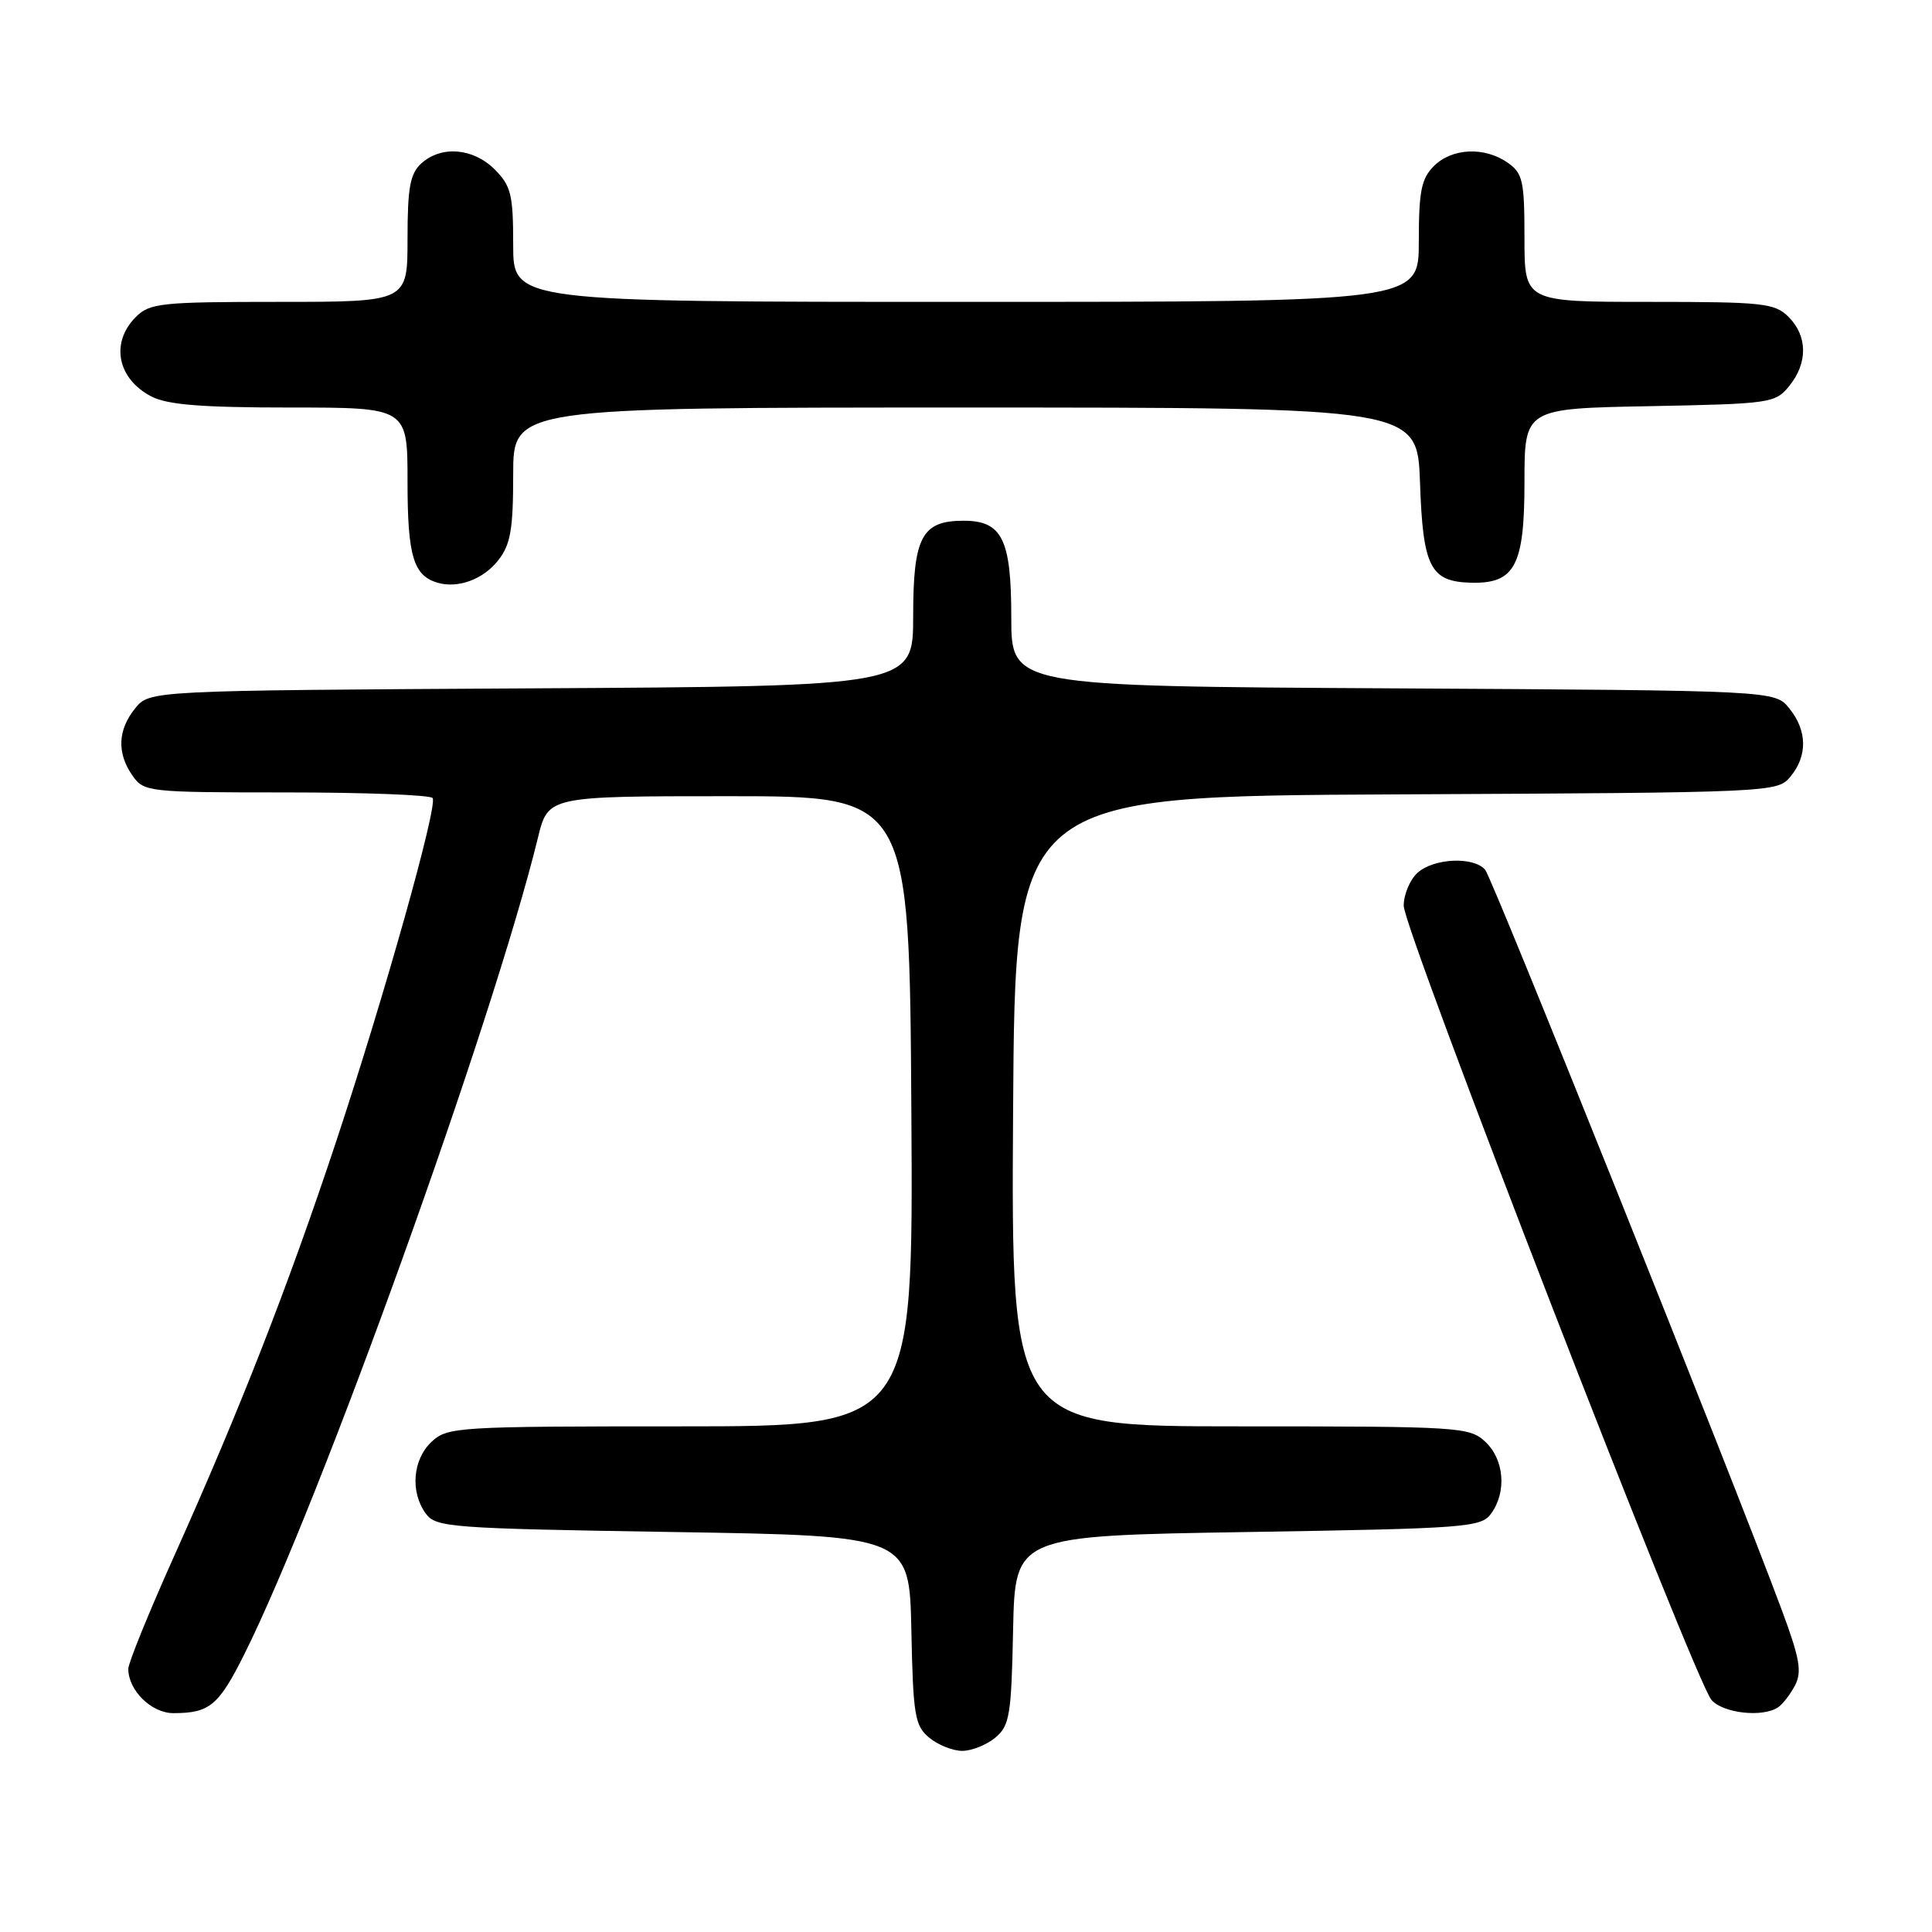 <?xml version="1.0" encoding="UTF-8" standalone="no"?>
<!DOCTYPE svg PUBLIC "-//W3C//DTD SVG 1.1//EN" "http://www.w3.org/Graphics/SVG/1.1/DTD/svg11.dtd" >
<svg xmlns="http://www.w3.org/2000/svg" xmlns:xlink="http://www.w3.org/1999/xlink" version="1.1" viewBox="0 0 256 256">
 <g >
 <path fill="currentColor"
d=" M 131.88 230.25 C 133.78 228.67 134.01 227.30 134.24 216.00 C 134.50 203.50 134.50 203.50 165.33 203.00 C 194.38 202.53 196.25 202.39 197.58 200.56 C 199.67 197.70 199.32 193.38 196.81 191.04 C 194.71 189.08 193.43 189.00 164.30 189.00 C 133.98 189.00 133.98 189.00 134.24 147.25 C 134.50 105.50 134.50 105.50 185.00 105.26 C 235.08 105.02 235.51 105.00 237.25 102.90 C 239.53 100.14 239.47 96.80 237.09 93.86 C 235.18 91.50 235.18 91.50 184.59 91.21 C 134.00 90.93 134.00 90.93 134.00 81.79 C 134.00 71.44 132.79 69.00 127.67 69.00 C 122.14 69.00 121.00 71.16 121.00 81.62 C 121.00 90.93 121.00 90.93 70.41 91.21 C 19.82 91.50 19.82 91.50 17.91 93.86 C 15.59 96.72 15.47 99.80 17.56 102.78 C 19.07 104.94 19.62 105.00 38.00 105.00 C 48.38 105.00 57.08 105.34 57.33 105.75 C 58.00 106.86 50.91 132.07 44.52 151.32 C 38.13 170.55 31.86 186.60 23.11 206.11 C 19.75 213.59 17.00 220.35 17.00 221.13 C 17.00 223.99 20.07 227.00 22.97 227.00 C 27.78 227.00 28.98 226.00 32.41 219.12 C 42.39 199.14 65.34 135.31 71.28 111.00 C 72.62 105.50 72.62 105.50 96.56 105.50 C 120.50 105.50 120.50 105.50 120.76 147.25 C 121.02 189.00 121.02 189.00 90.20 189.00 C 60.56 189.00 59.29 189.08 57.19 191.04 C 54.68 193.38 54.33 197.70 56.42 200.56 C 57.76 202.39 59.62 202.53 89.17 203.00 C 120.50 203.50 120.50 203.50 120.76 216.00 C 120.99 227.30 121.22 228.67 123.12 230.25 C 124.28 231.21 126.25 232.00 127.50 232.00 C 128.75 232.00 130.72 231.21 131.88 230.25 Z  M 235.60 226.23 C 236.21 225.83 237.22 224.52 237.85 223.32 C 238.79 221.52 238.48 219.74 236.09 213.32 C 229.60 195.85 197.78 116.44 196.80 115.26 C 195.31 113.47 189.99 113.70 187.83 115.65 C 186.82 116.57 186.00 118.53 186.00 120.02 C 186.00 123.23 224.55 222.69 226.78 225.25 C 228.32 227.02 233.56 227.60 235.60 226.23 Z  M 66.02 74.24 C 67.65 72.17 68.00 70.18 68.00 62.87 C 68.00 54.00 68.00 54.00 127.91 54.00 C 187.81 54.00 187.81 54.00 188.16 63.97 C 188.54 75.12 189.52 77.06 194.85 77.21 C 200.72 77.38 202.00 75.00 202.00 63.91 C 202.00 54.13 202.00 54.13 218.59 53.82 C 234.64 53.51 235.24 53.42 237.09 51.14 C 239.56 48.09 239.52 44.52 237.00 42.00 C 235.16 40.16 233.67 40.00 218.50 40.00 C 202.00 40.00 202.00 40.00 202.00 31.56 C 202.00 23.97 201.78 22.96 199.78 21.56 C 196.71 19.41 192.39 19.61 190.00 22.00 C 188.33 23.67 188.00 25.33 188.00 32.00 C 188.00 40.00 188.00 40.00 128.00 40.00 C 68.00 40.00 68.00 40.00 68.00 32.45 C 68.00 25.78 67.72 24.63 65.55 22.45 C 62.69 19.60 58.48 19.26 55.83 21.65 C 54.34 23.01 54.00 24.84 54.00 31.65 C 54.00 40.00 54.00 40.00 37.00 40.00 C 21.33 40.00 19.84 40.16 18.00 42.00 C 14.60 45.40 15.54 50.20 20.07 52.54 C 22.20 53.64 26.76 54.00 38.45 54.00 C 54.00 54.00 54.00 54.00 54.00 63.81 C 54.00 73.64 54.77 76.26 57.96 77.21 C 60.67 78.01 64.03 76.78 66.02 74.24 Z "/>
</g>
</svg>